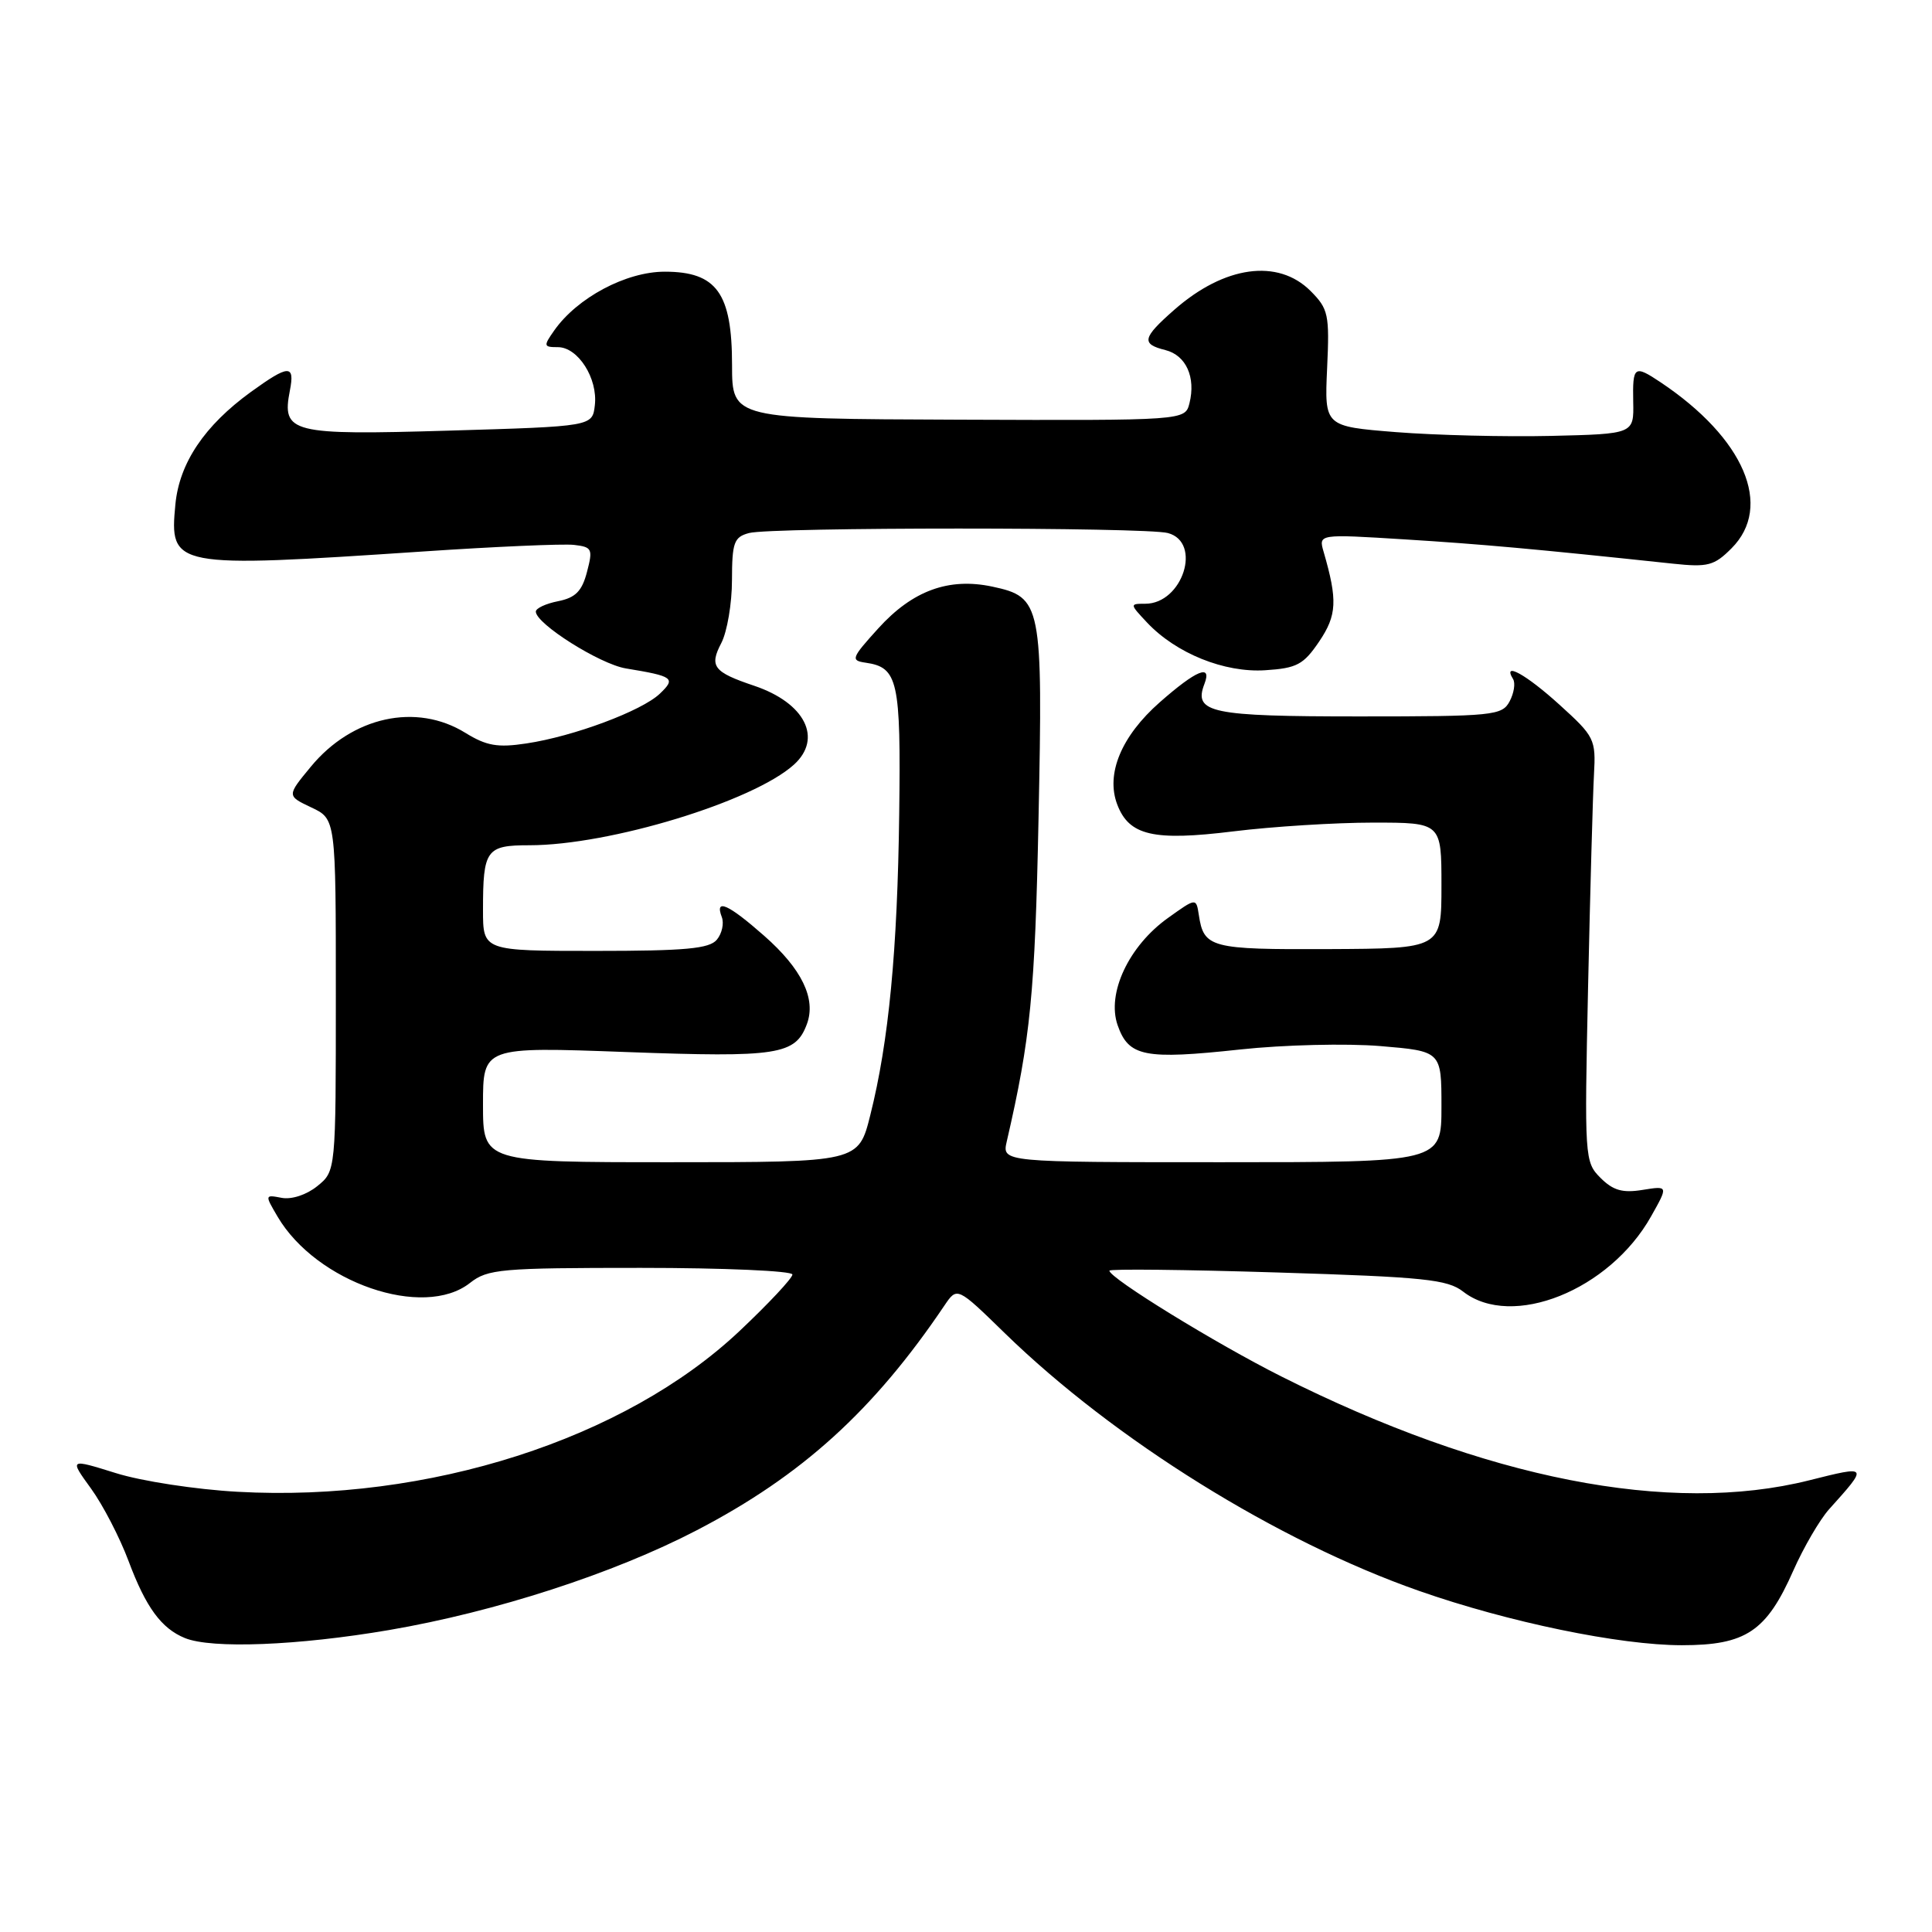 <?xml version="1.0" encoding="UTF-8" standalone="no"?>
<!DOCTYPE svg PUBLIC "-//W3C//DTD SVG 1.1//EN" "http://www.w3.org/Graphics/SVG/1.1/DTD/svg11.dtd" >
<svg xmlns="http://www.w3.org/2000/svg" xmlns:xlink="http://www.w3.org/1999/xlink" version="1.1" viewBox="0 0 256 256">
 <g >
 <path fill="currentColor"
d=" M 51.55 215.99 C 65.64 213.58 81.31 208.50 92.34 202.76 C 106.26 195.52 115.77 186.89 125.16 172.96 C 126.83 170.50 126.83 170.50 133.16 176.67 C 147.68 190.80 169.26 204.23 188.06 210.81 C 199.87 214.95 214.64 218.00 222.85 218.00 C 231.34 218.00 234.06 216.18 237.62 208.12 C 238.99 205.03 241.12 201.38 242.35 200.00 C 247.60 194.16 247.61 194.17 239.73 196.15 C 221.27 200.78 196.83 195.98 169.79 182.39 C 161.11 178.03 147.00 169.35 147.00 168.37 C 147.00 168.12 157.01 168.23 169.25 168.61 C 188.73 169.21 191.80 169.53 193.88 171.15 C 200.33 176.16 213.28 170.97 218.78 161.17 C 221.06 157.12 221.06 157.12 217.64 157.67 C 215.00 158.10 213.74 157.74 212.08 156.08 C 209.97 153.97 209.94 153.47 210.43 130.71 C 210.71 117.95 211.06 105.31 211.21 102.63 C 211.47 97.95 211.29 97.59 206.64 93.38 C 202.21 89.36 199.02 87.60 200.49 89.98 C 200.82 90.52 200.61 91.85 200.03 92.94 C 199.03 94.81 197.89 94.93 180.08 94.93 C 160.40 94.93 158.12 94.45 159.59 90.63 C 160.63 87.92 158.53 88.78 153.67 93.06 C 148.58 97.54 146.50 102.55 148.04 106.60 C 149.61 110.72 152.82 111.47 163.44 110.16 C 168.63 109.52 176.96 109.00 181.94 109.00 C 191.00 109.00 191.00 109.00 191.00 117.35 C 191.00 125.69 191.00 125.69 176.05 125.76 C 160.38 125.83 159.51 125.60 158.85 121.23 C 158.50 118.96 158.50 118.96 154.77 121.63 C 149.57 125.34 146.62 131.62 148.09 135.84 C 149.55 140.02 151.64 140.43 164.35 139.06 C 170.10 138.44 178.45 138.24 182.90 138.61 C 191.00 139.29 191.00 139.29 191.00 146.64 C 191.00 154.00 191.00 154.00 161.88 154.00 C 132.77 154.00 132.77 154.00 133.40 151.25 C 136.55 137.61 137.14 131.65 137.61 108.50 C 138.19 79.97 138.02 79.13 131.49 77.73 C 125.71 76.50 120.91 78.26 116.38 83.26 C 112.80 87.21 112.69 87.52 114.70 87.81 C 118.99 88.43 119.38 90.16 119.15 107.82 C 118.92 125.94 117.77 138.00 115.32 147.75 C 113.76 154.00 113.76 154.00 88.88 154.00 C 64.00 154.00 64.00 154.00 64.00 146.35 C 64.00 138.70 64.00 138.70 82.98 139.40 C 103.12 140.14 105.40 139.78 106.92 135.69 C 108.16 132.34 106.25 128.39 101.26 124.00 C 96.48 119.79 94.68 118.99 95.64 121.51 C 95.96 122.34 95.67 123.69 94.99 124.51 C 94.00 125.71 90.83 126.00 78.88 126.00 C 64.00 126.00 64.00 126.00 64.00 120.58 C 64.00 112.58 64.42 112.00 70.15 112.00 C 80.78 112.00 99.80 106.20 105.20 101.32 C 109.04 97.84 106.67 93.14 99.94 90.87 C 94.53 89.05 93.96 88.30 95.58 85.20 C 96.35 83.71 96.99 79.96 96.99 76.87 C 97.00 71.87 97.26 71.16 99.25 70.63 C 102.18 69.84 151.82 69.84 154.75 70.63 C 159.32 71.85 156.71 80.00 151.75 80.00 C 149.68 80.00 149.68 80.03 151.99 82.49 C 155.83 86.57 162.23 89.16 167.65 88.81 C 171.85 88.54 172.72 88.07 174.80 85.00 C 177.15 81.52 177.25 79.54 175.39 73.13 C 174.70 70.76 174.70 70.76 186.10 71.47 C 196.23 72.10 203.28 72.73 221.68 74.69 C 226.29 75.18 227.14 74.96 229.43 72.66 C 234.99 67.10 231.13 58.07 220.03 50.65 C 216.54 48.32 216.32 48.49 216.41 53.25 C 216.50 57.50 216.50 57.50 205.50 57.76 C 199.45 57.90 190.22 57.67 185.00 57.26 C 175.50 56.50 175.50 56.50 175.85 48.80 C 176.18 41.65 176.02 40.93 173.65 38.55 C 169.33 34.24 162.25 35.21 155.61 41.04 C 151.35 44.78 151.18 45.58 154.43 46.39 C 157.16 47.08 158.47 49.99 157.61 53.43 C 157.03 55.72 157.03 55.72 127.02 55.61 C 97.01 55.50 97.01 55.50 97.00 48.38 C 97.00 38.83 94.96 36.00 88.08 36.00 C 82.95 36.00 76.48 39.45 73.43 43.80 C 71.99 45.85 72.02 46.00 73.92 46.00 C 76.59 46.00 79.23 50.14 78.82 53.69 C 78.50 56.50 78.50 56.50 59.50 57.06 C 38.53 57.68 37.31 57.38 38.41 51.75 C 39.09 48.27 38.27 48.30 33.25 51.93 C 27.09 56.40 23.77 61.34 23.24 66.83 C 22.44 75.20 22.89 75.29 55.97 73.08 C 65.58 72.43 74.62 72.04 76.05 72.20 C 78.46 72.48 78.58 72.73 77.78 75.78 C 77.12 78.33 76.26 79.20 73.96 79.66 C 72.33 79.98 71.00 80.60 71.00 81.04 C 71.00 82.65 79.48 88.00 82.93 88.57 C 89.25 89.61 89.59 89.86 87.43 91.92 C 85.04 94.20 75.99 97.58 69.75 98.51 C 65.94 99.09 64.46 98.83 61.67 97.11 C 55.16 93.08 46.66 94.95 41.18 101.60 C 38.00 105.45 38.00 105.45 41.25 106.99 C 44.50 108.52 44.50 108.52 44.50 131.85 C 44.50 155.18 44.50 155.18 42.04 157.17 C 40.62 158.32 38.64 158.97 37.32 158.72 C 35.08 158.29 35.08 158.32 36.78 161.21 C 41.92 169.95 56.12 174.84 62.27 170.00 C 64.62 168.15 66.33 168.00 84.91 168.00 C 95.96 168.00 105.00 168.40 105.00 168.88 C 105.00 169.36 101.85 172.73 98.00 176.36 C 82.78 190.72 56.73 199.07 31.50 197.67 C 25.99 197.37 18.73 196.26 15.34 195.19 C 9.18 193.27 9.18 193.27 12.06 197.24 C 13.64 199.42 15.88 203.75 17.04 206.86 C 19.33 212.98 21.38 215.78 24.50 217.05 C 28.04 218.50 39.49 218.05 51.55 215.99 Z "/>
</g>
</svg>